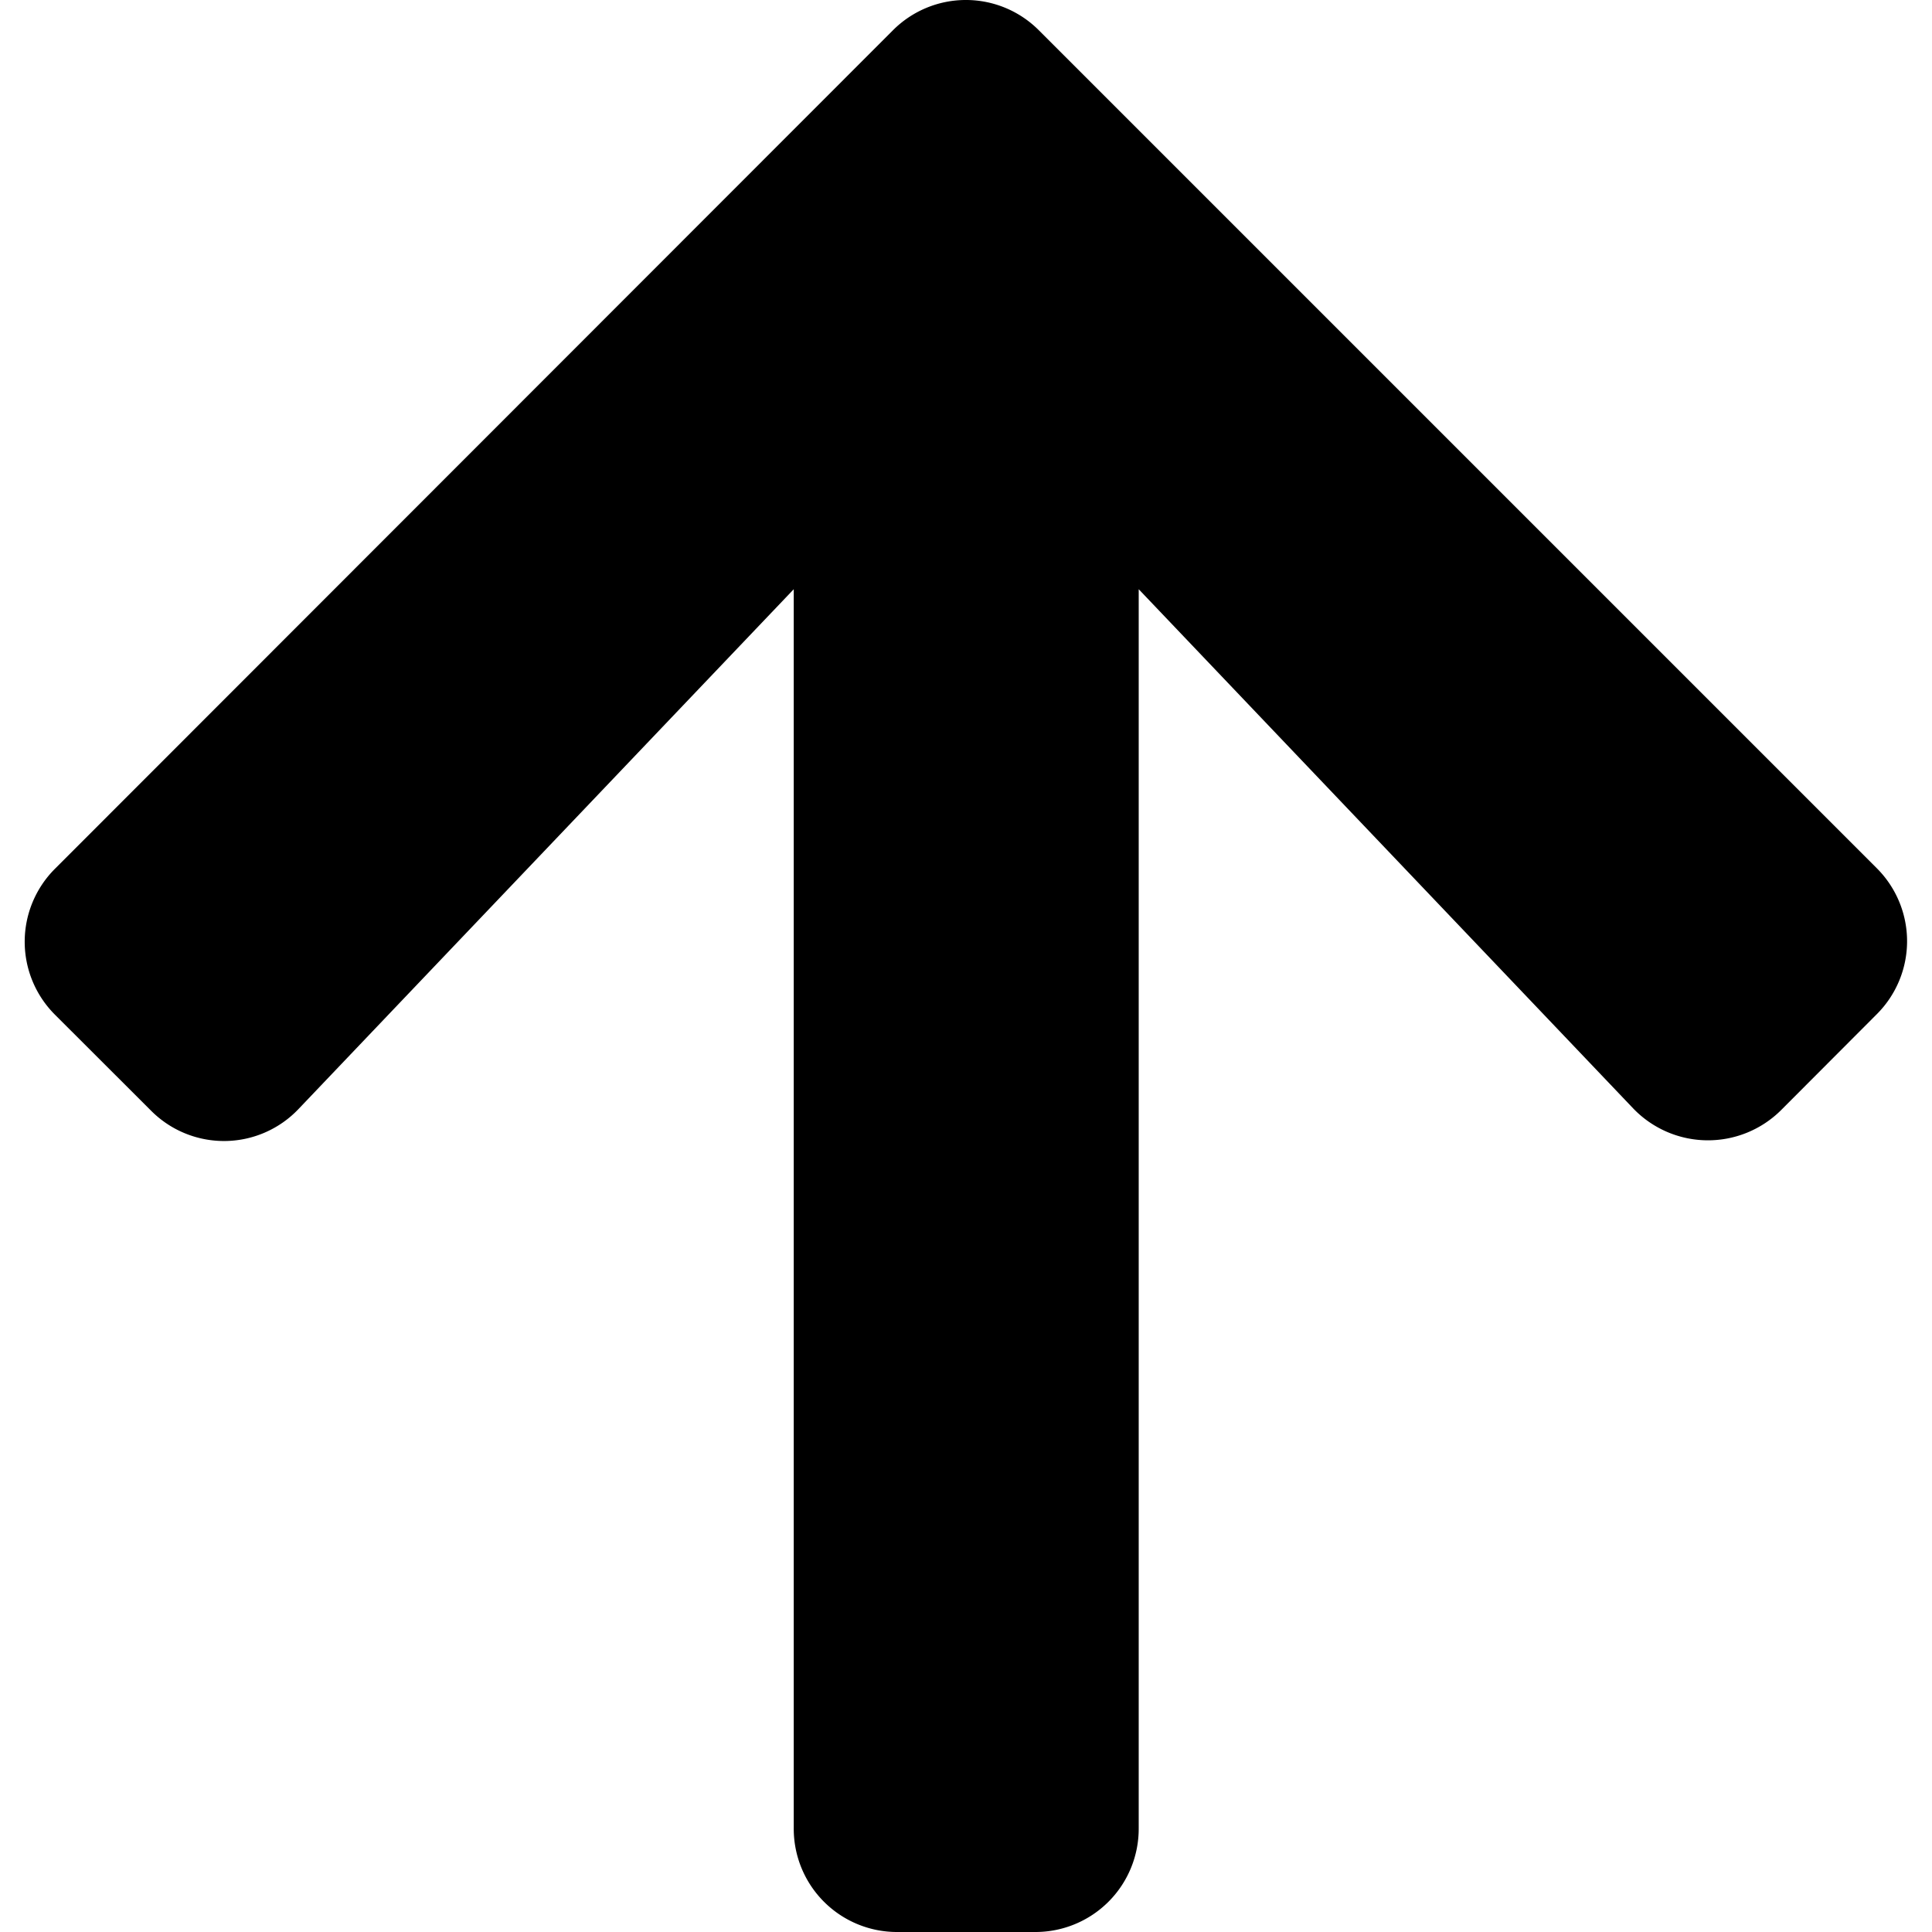 <svg xmlns="http://www.w3.org/2000/svg" viewBox="0 0 512 512">
    <path fill="currentColor"
        d="M40,294.31,14.6,268.94a27.32,27.32,0,0,1,0-38.74l222-222.14a27.3,27.3,0,0,1,38.74,0l222,222a27.32,27.32,0,0,1,0,38.74L472,294.2a27.46,27.46,0,0,1-39.19-.46L301.77,156.15V484.57A27.37,27.37,0,0,1,274.34,512H237.77a27.36,27.36,0,0,1-27.42-27.43V156.15L79.16,293.85A27.25,27.25,0,0,1,40,294.31Z" />
</svg>